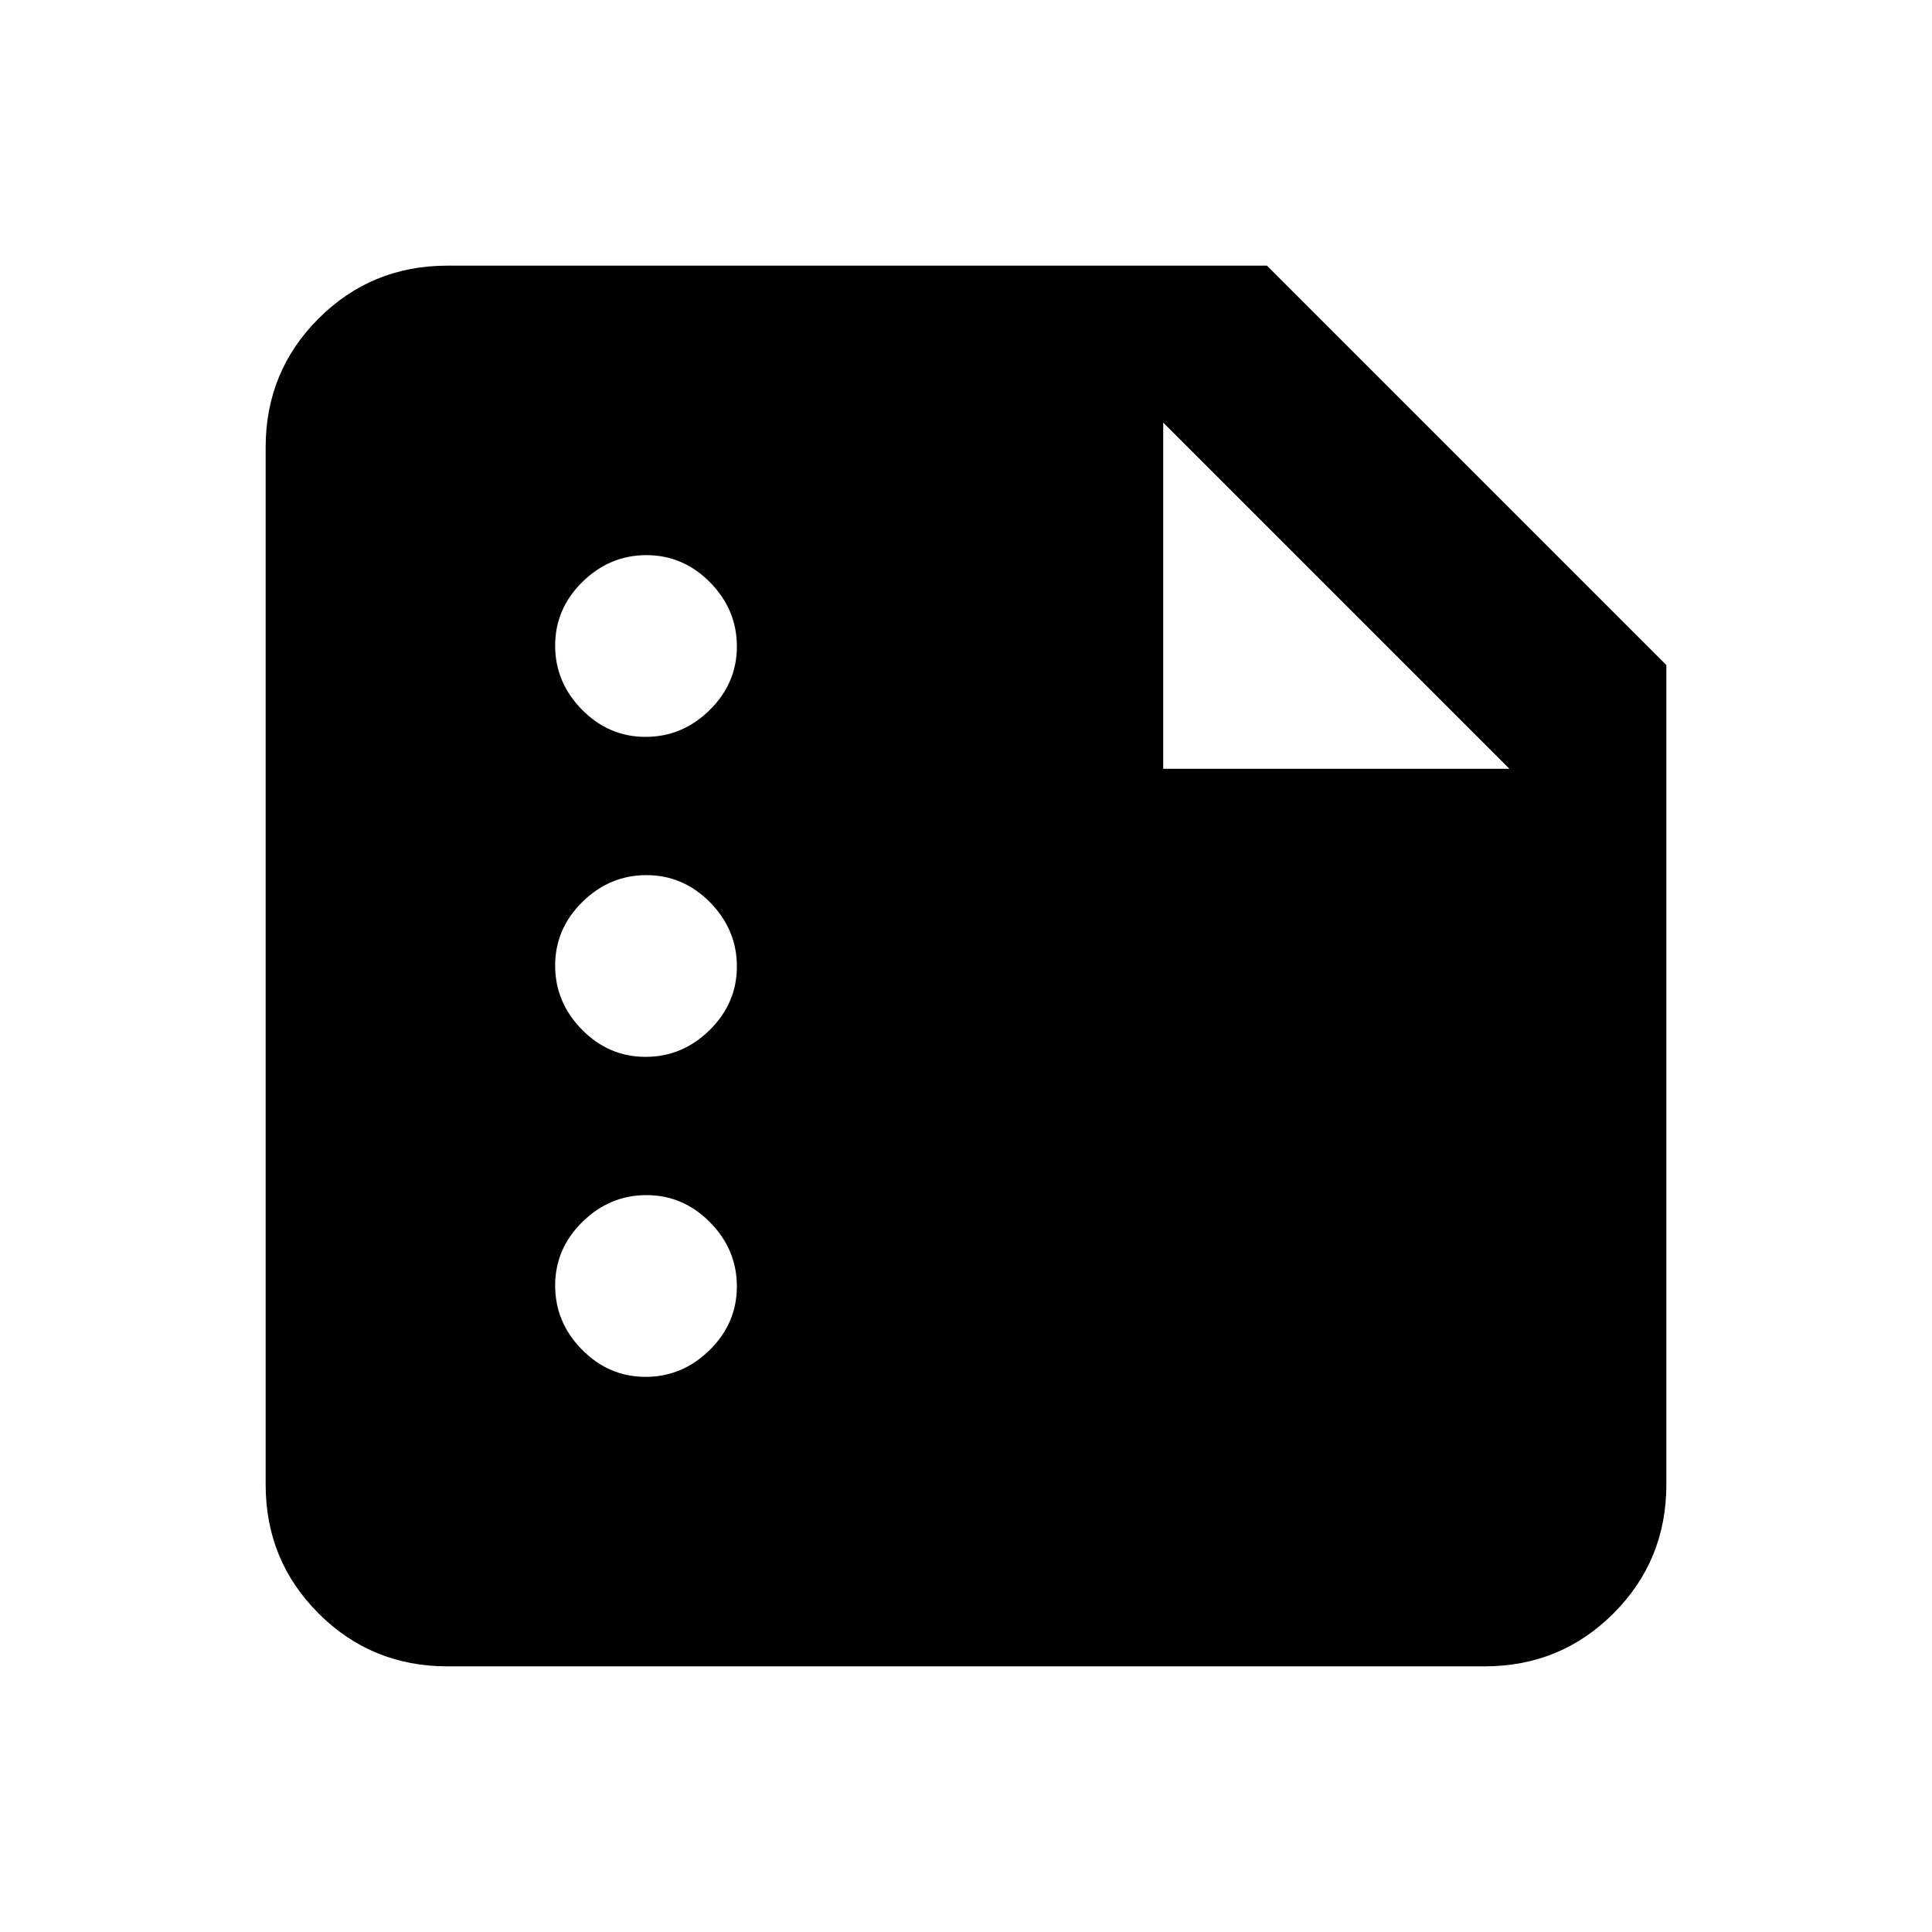 <svg xmlns="http://www.w3.org/2000/svg" height="20" viewBox="0 -960 960 960" width="20"><path d="M222.31-132q-37.73 0-64.02-26.29T132-222.31v-515.38q0-37.73 26.29-64.02T222.31-828h407.23L828-629.54v407.23q0 37.73-26.29 64.02T737.69-132H222.31Zm98.48-143.85q18.29 0 31.83-13.32 13.53-13.33 13.53-31.62t-13.32-31.83q-13.33-13.53-31.62-13.53t-31.83 13.32q-13.53 13.33-13.53 31.62t13.32 31.83q13.33 13.53 31.62 13.53Zm0-159q18.29 0 31.83-13.32 13.53-13.33 13.53-31.62t-13.32-31.83q-13.33-13.53-31.62-13.53t-31.83 13.32q-13.53 13.33-13.53 31.62t13.32 31.83q13.33 13.53 31.62 13.53Zm0-159q18.29 0 31.83-13.32 13.53-13.33 13.53-31.62t-13.32-31.83q-13.33-13.53-31.62-13.53t-31.83 13.32q-13.53 13.33-13.53 31.62t13.32 31.83q13.33 13.53 31.62 13.53ZM578-578h172L578-750v172Z"/></svg>